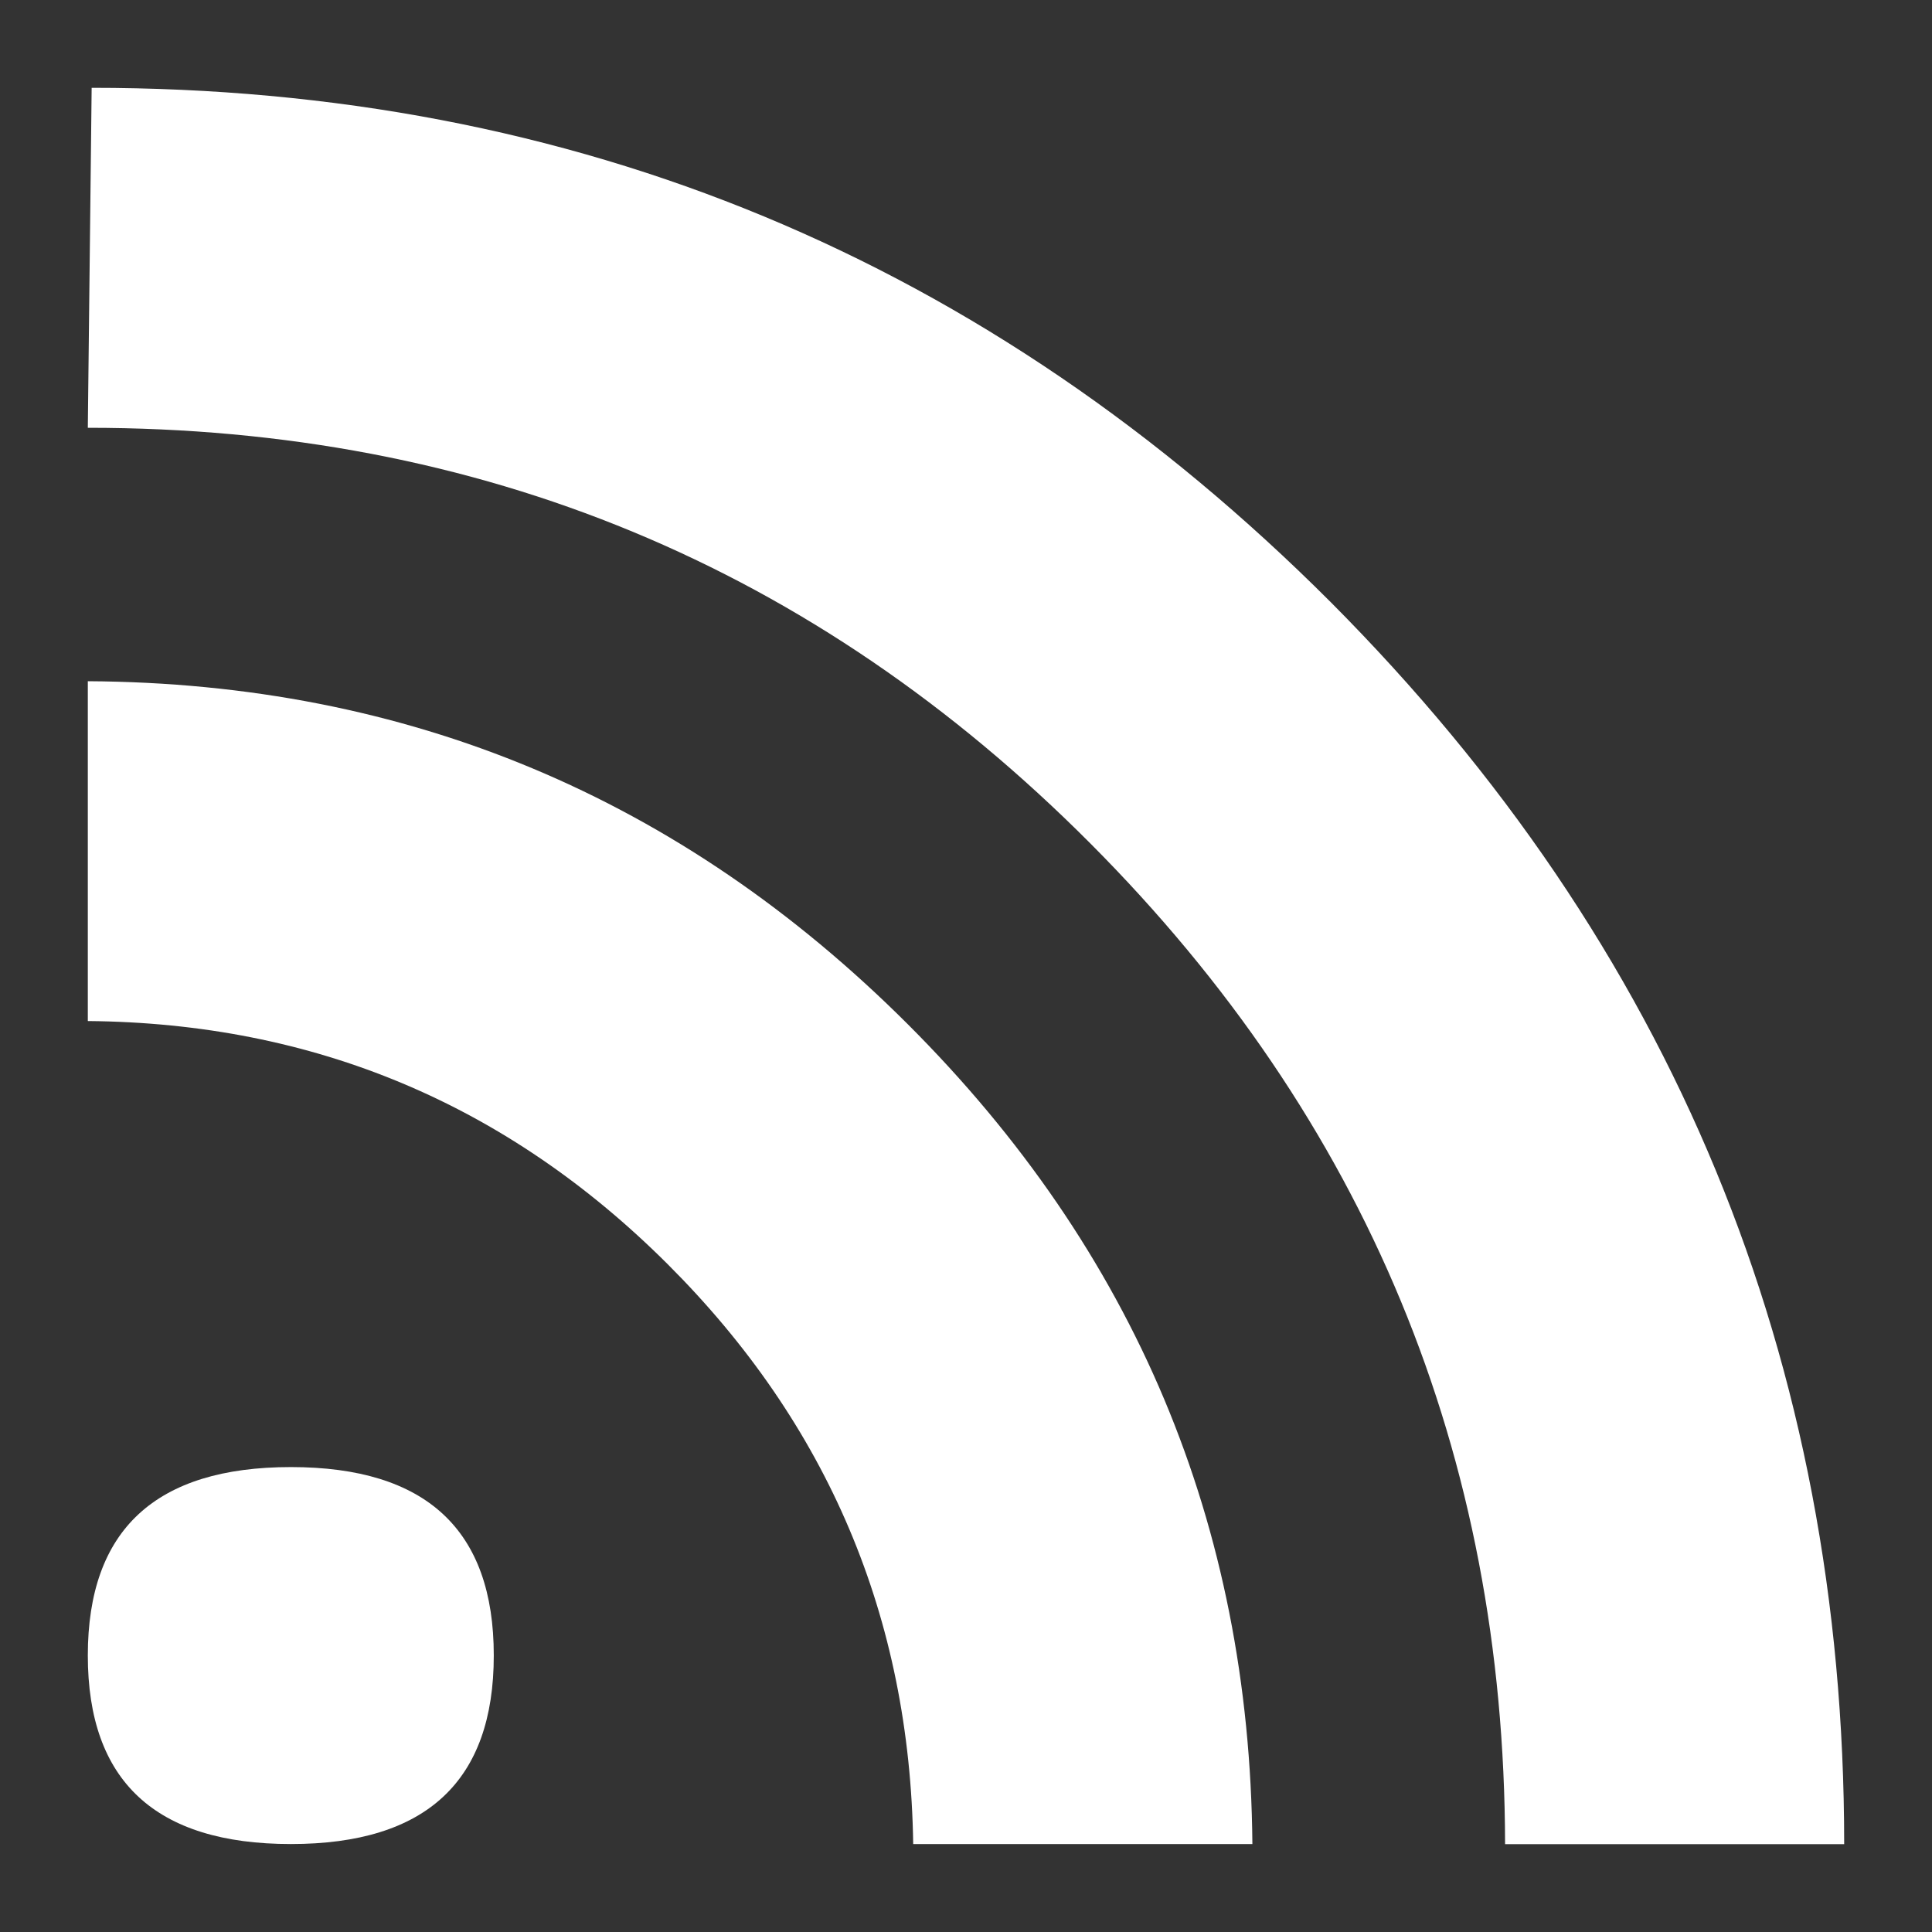 <?xml version="1.0" encoding="utf-8"?>
<svg contentScriptType="text/ecmascript" xmlns:xlink="http://www.w3.org/1999/xlink" zoomAndPan="magnify" contentStyleType="text/css" viewBox="-15.0 -15.0 330.0 330.0" xmlns:cacoo="http://cacoo.com/" preserveAspectRatio="xMidYMin meet" xmlns="http://www.w3.org/2000/svg" version="1.1"><rect x="-15.0" y="-15.0" width="330.0" height="330.0" fill="#333333" stroke="none"/><g><g transform="translate(0.0 0.0)"><path fill="#ffffff" fill-opacity="1.0" d="M69.341 267.761 Q69.341 299.975 34.692 299.975 Q5.461745001249519E-6 299.975 5.461745001249519E-6 267.761 Q5.461745001249519E-6 235.587 34.692 235.587 Q69.341 235.587 69.341 267.761 L69.341 267.761z" stroke="none"/><path fill="#ffffff" fill-opacity="1.0" d="M212.284 87.841 Q124.494 0.0 0.655 0.0 L0.0 58.07 Q100.479 58.07 171.226 129.049 Q241.904 199.96 242.078 300 L300 300 Q300 175.938 212.298 87.853 L212.284 87.841z" stroke="none"/><path fill="#ffffff" fill-opacity="1.0" d="M0.0 101.357 L0.0 159.402 Q57.932 159.905 99.047 200.937 Q140.131 241.937 140.981 299.975 L198.917 299.975 Q198.22 218.028 140.043 159.932 Q81.86 101.832 0.0 101.357 L0.0 101.357z" stroke="none"/></g></g></svg>
